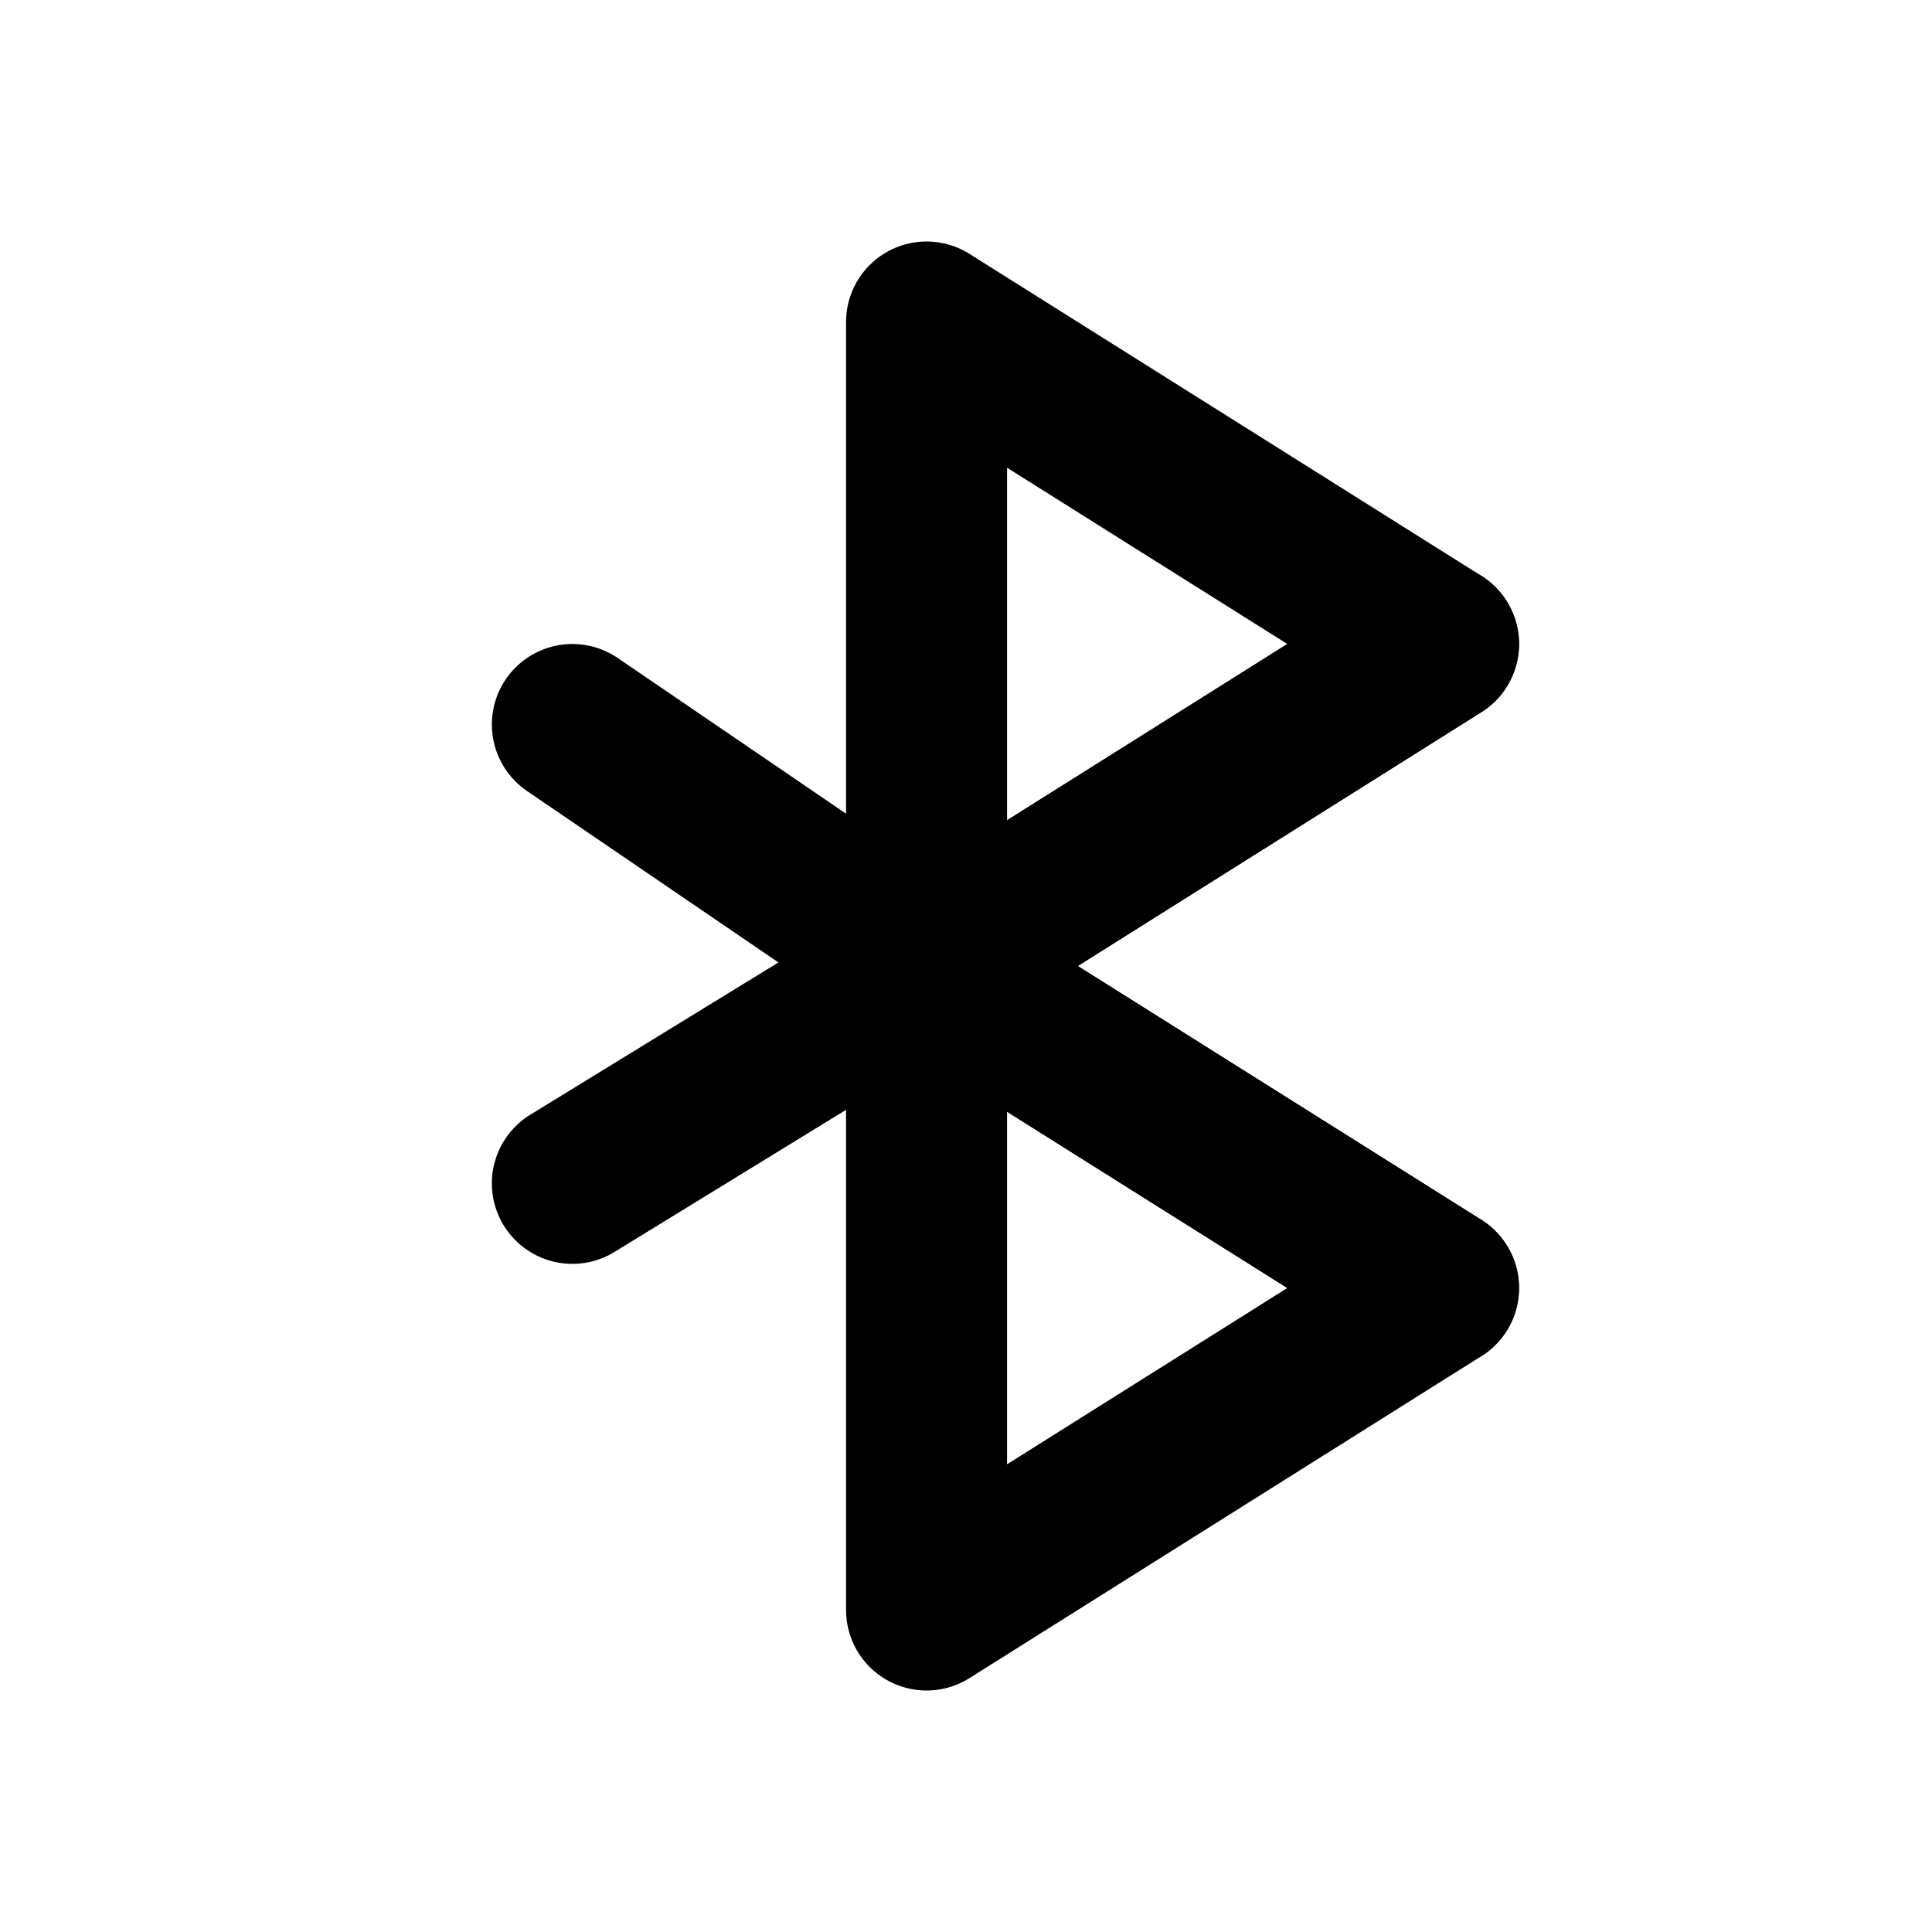 <svg id="Layer_1" data-name="Layer 1" xmlns="http://www.w3.org/2000/svg" viewBox="0 0 24 24"><defs><style>.cls-1{fill:none;stroke:#000;stroke-linecap:round;stroke-linejoin:round;stroke-width:2px;}</style></defs><polygon class="cls-1" points="11.51 20 11.51 12 11.51 4 17.87 8 11.51 12 17.87 16 11.51 20"/><polyline class="cls-1" points="7.11 14.7 11.51 12 17.87 8"/><polyline class="cls-1" points="7.11 9 11.51 12 17.87 16"/></svg>